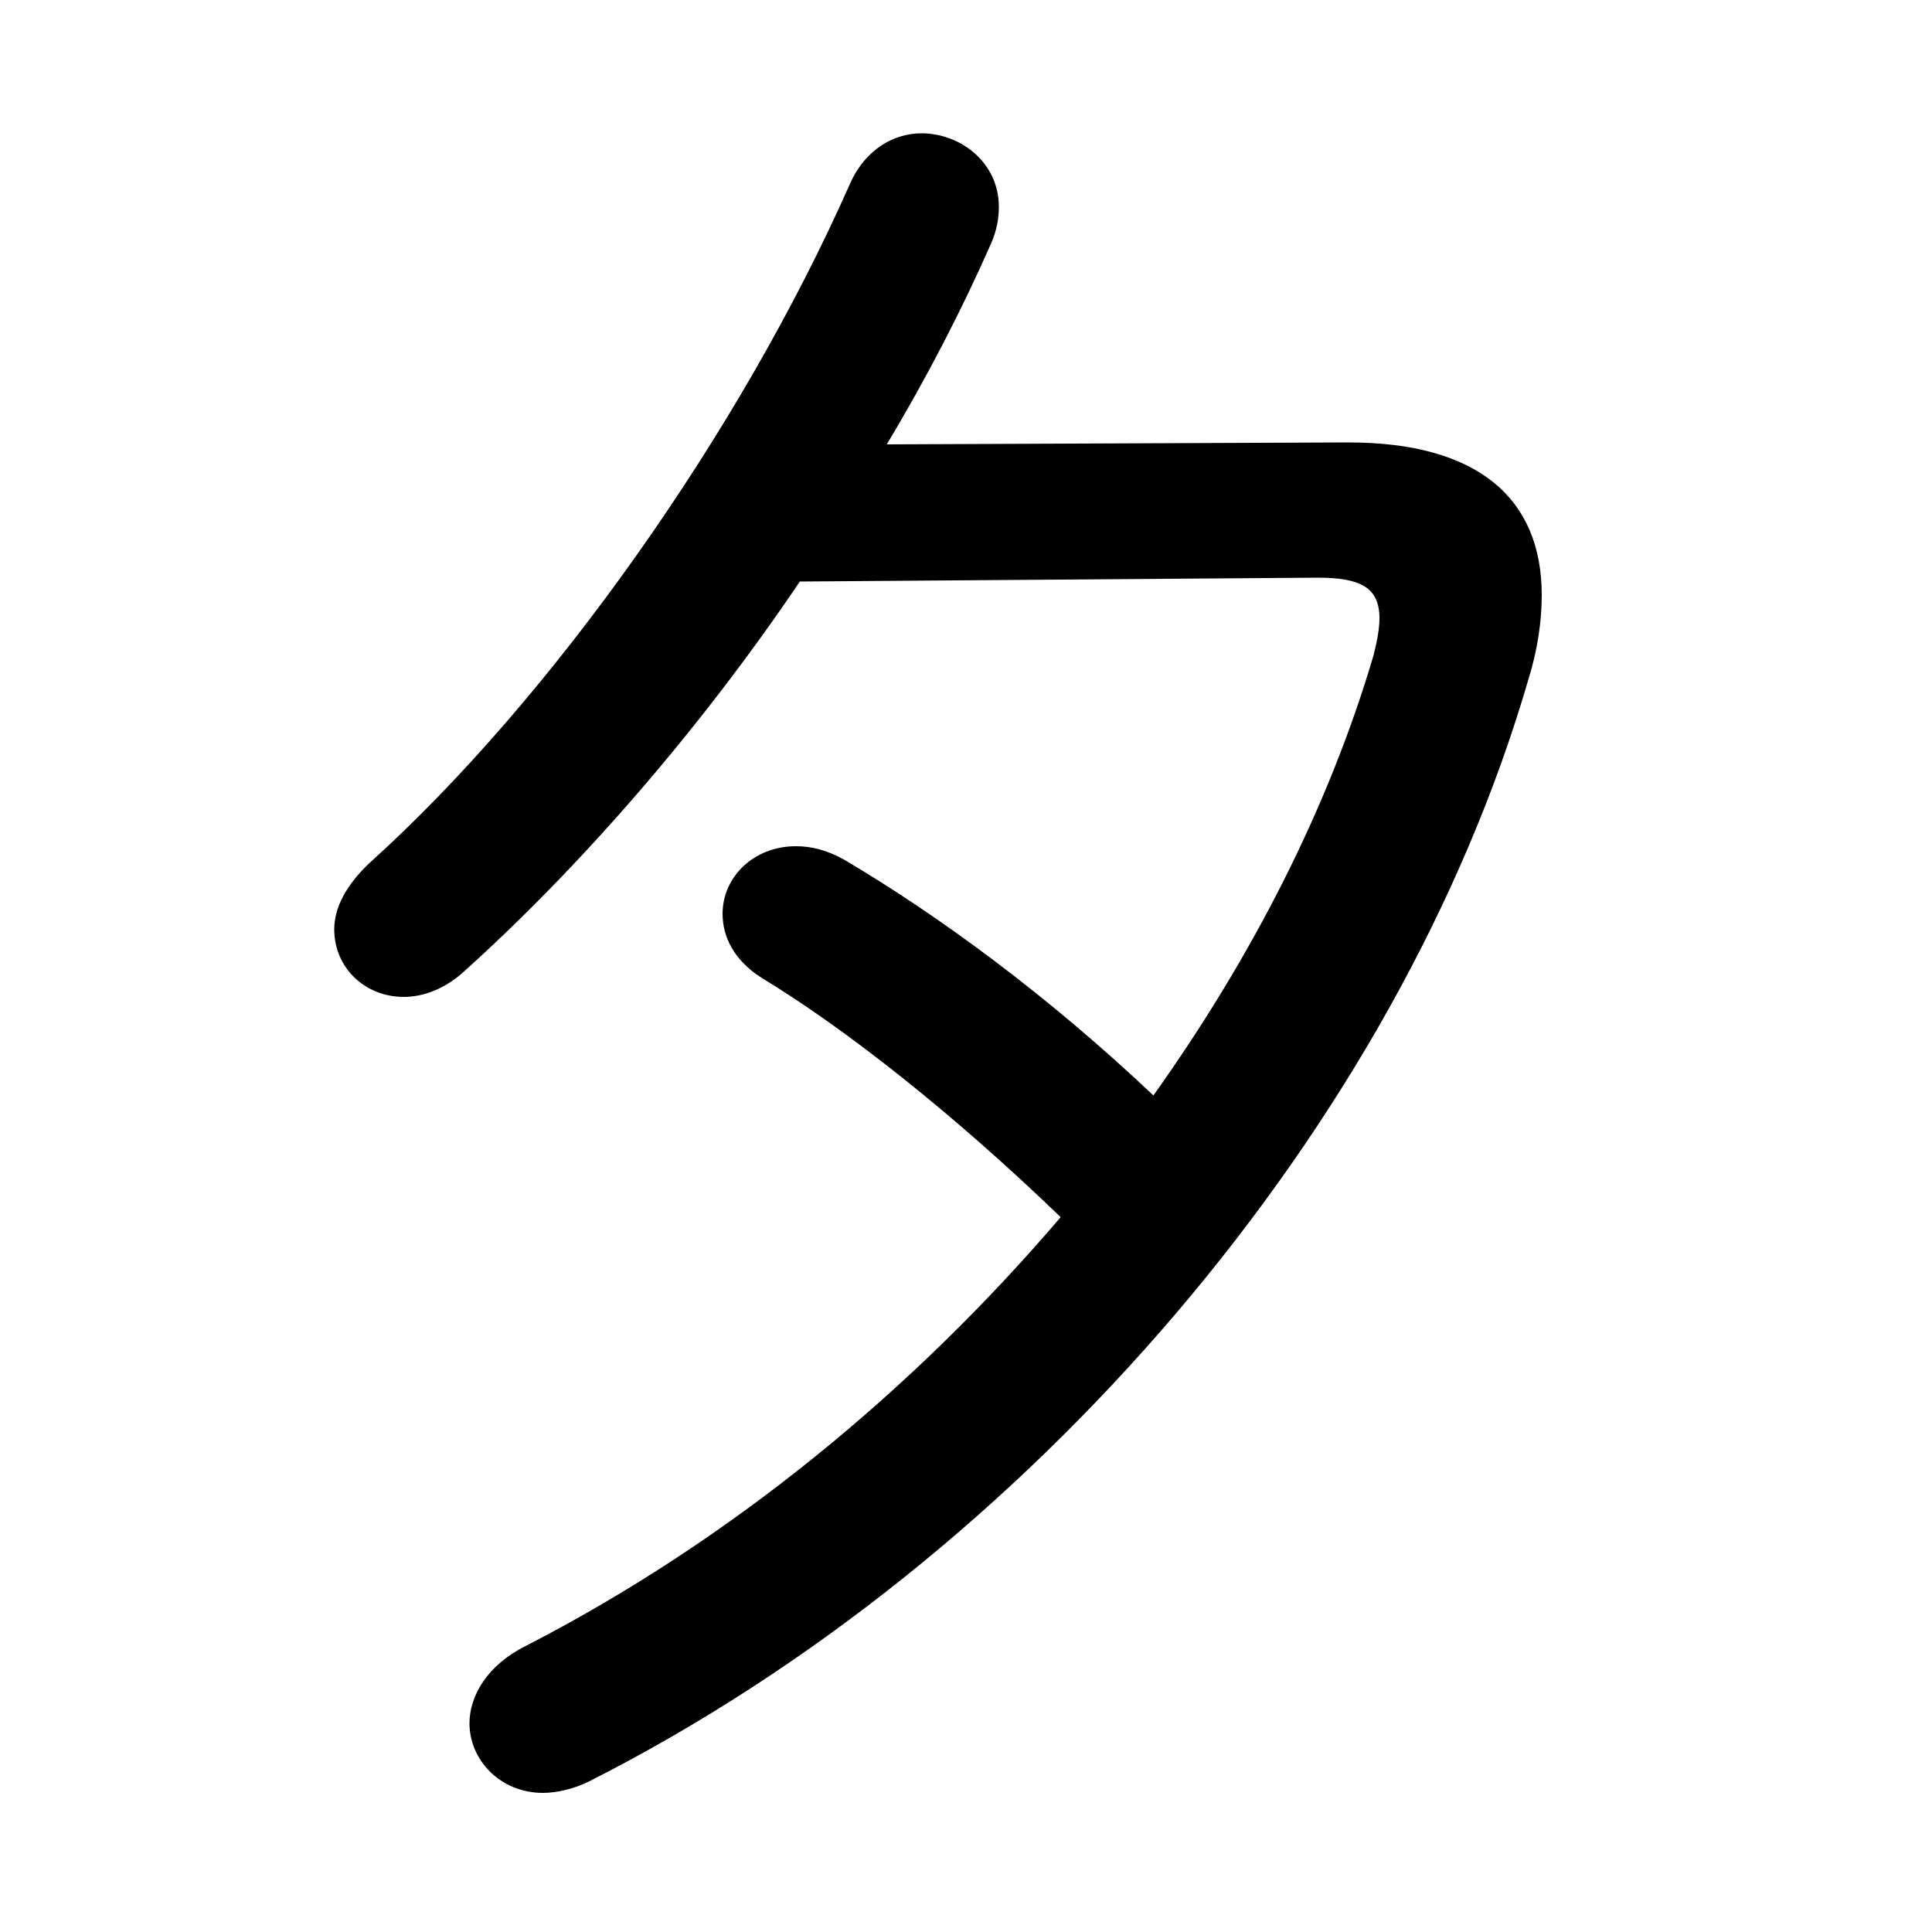 <svg xmlns="http://www.w3.org/2000/svg" viewBox="0 -44.0 50.0 50.0">
    <rect x="0" y="-44.0" width="50.0" height="50.0" fill="#808080" stroke="none"/>
    <g transform="scale(1, -1)">
        <!-- ボディの枠 -->
        <rect x="0" y="-6.0" width="50.0" height="50.0"
            stroke="white" fill="white"/>
        <!-- グリフ座標系の原点 -->
        <circle cx="0" cy="0" r="5" fill="white"/>
        <!-- グリフのアウトライン -->
        <g style="fill:black;stroke:#000000;stroke-width:0;stroke-linecap:round;stroke-linejoin:round;">
        <path d="M 22.95 32.5 C 24.0 34.25 24.9 36.0 25.65 37.7 C 25.8 38.05 25.85 38.35 25.85 38.65 C 25.85 39.8 24.85 40.55 23.85 40.55 C 23.15 40.55 22.4 40.15 22.0 39.25 C 19.15 32.8 14.25 25.9 9.6 21.7 C 8.95 21.1 8.65 20.5 8.65 19.95 C 8.65 18.95 9.45 18.2 10.45 18.2 C 10.95 18.2 11.5 18.4 12.0 18.85 C 15.0 21.55 18.1 25.1 20.7 28.95 L 34.1 29.05 C 35.2 29.05 35.7 28.8 35.7 28.0 C 35.7 27.75 35.65 27.45 35.55 27.05 C 34.4 23.15 32.45 19.3 29.85 15.65 C 27.1 18.25 24.3 20.3 21.85 21.75 C 21.4 22.0 21.0 22.1 20.6 22.1 C 19.5 22.1 18.7 21.3 18.7 20.35 C 18.7 19.75 19.0 19.15 19.7 18.7 C 21.85 17.4 24.65 15.2 27.45 12.5 C 23.65 8.05 18.95 4.15 13.6 1.4 C 12.6 0.9 12.15 0.1 12.15 -0.6 C 12.15 -1.55 12.95 -2.4 14.05 -2.4 C 14.4 -2.4 14.85 -2.3 15.25 -2.1 C 26.7 3.7 36.2 14.9 39.55 26.4 C 39.8 27.2 39.9 27.95 39.9 28.6 C 39.9 31.1 38.25 32.55 34.9 32.55 Z"/>
    </g>
    </g>
</svg>
